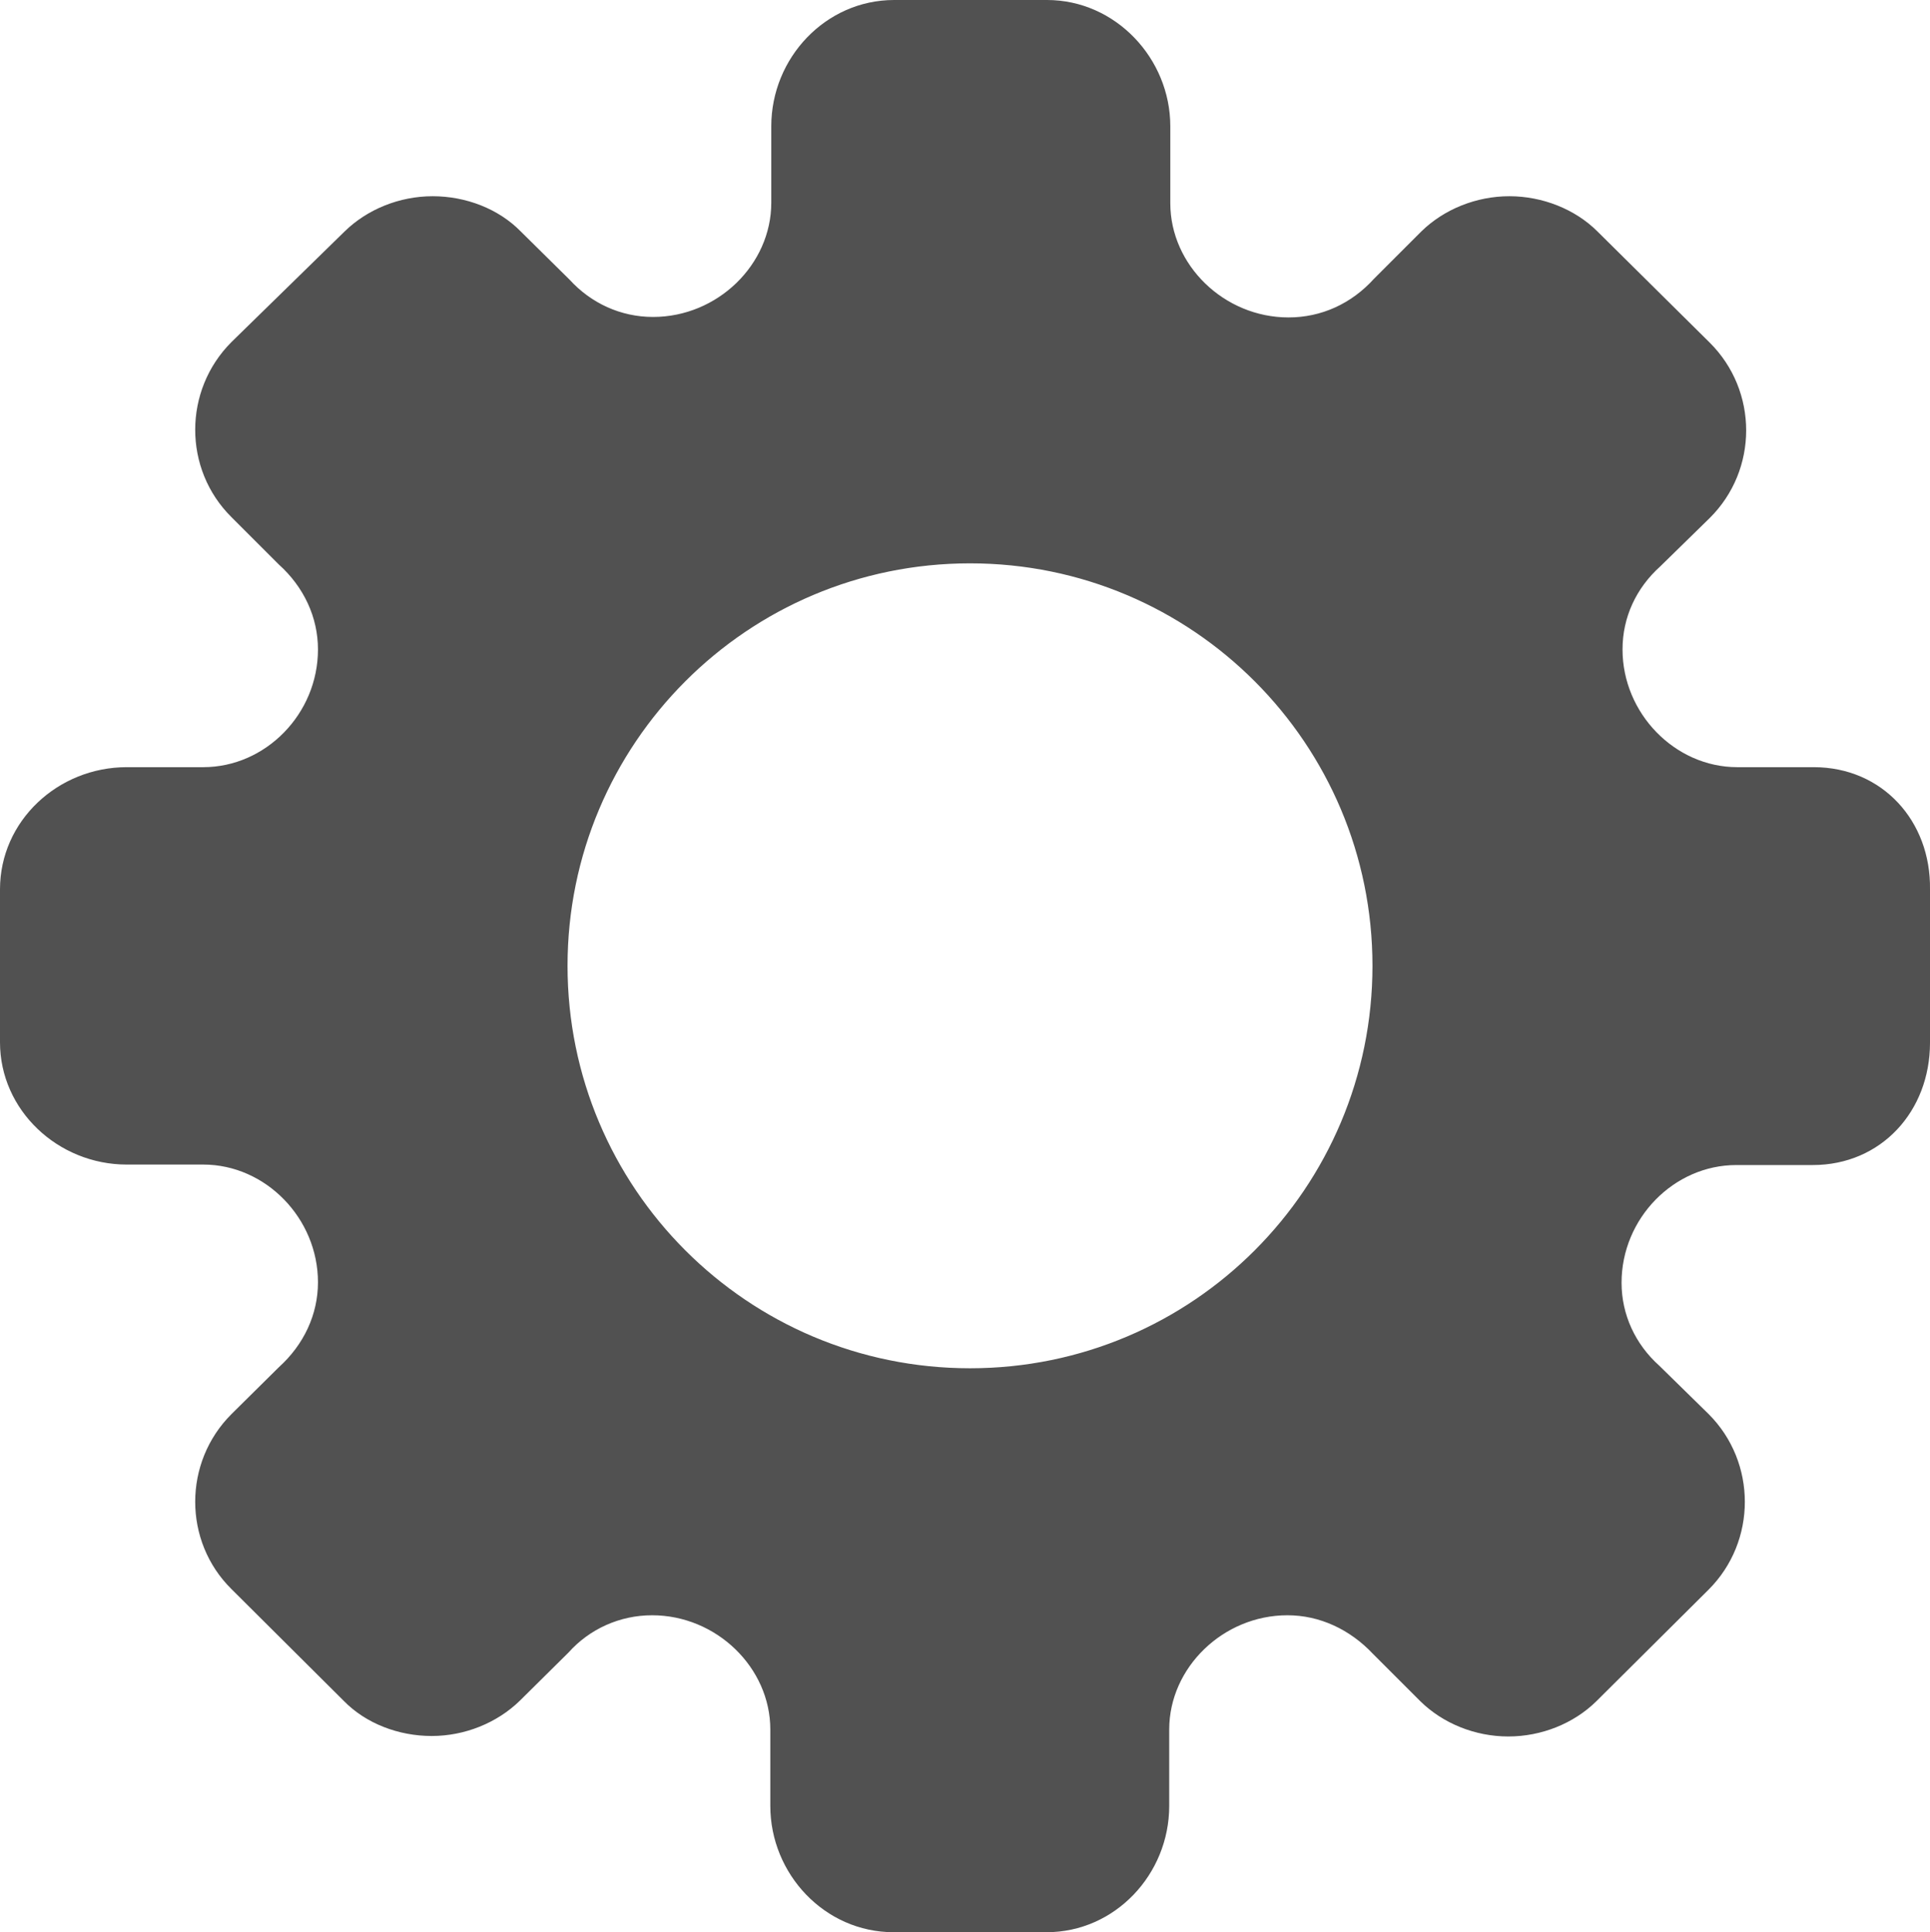 <?xml version="1.0" encoding="UTF-8"?>
<svg width="16px" height="16.021px" viewBox="0 0 16 16.021" version="1.1" xmlns="http://www.w3.org/2000/svg" xmlns:xlink="http://www.w3.org/1999/xlink">
    <title>732B976F-524F-40CB-A7A4-4C8CF1003466</title>
    <g id="Page-1" stroke="none" stroke-width="1" fill="none" fill-rule="evenodd">
        <g id="admin" transform="translate(-1239, -349)" fill="#515151" fill-rule="nonzero">
            <g id="buttons/settings" transform="translate(1229, 339)">
                <g id="settings-icon" transform="translate(10, 10)">
                    <path d="M15.036,6.361 L14.402,6.361 C13.885,6.361 13.451,5.914 13.451,5.385 C13.451,5.118 13.564,4.876 13.764,4.696 L14.173,4.296 C14.577,3.896 14.577,3.241 14.173,2.84 L13.243,1.919 C13.059,1.735 12.788,1.627 12.513,1.627 C12.238,1.627 11.971,1.735 11.783,1.919 L11.391,2.311 C11.203,2.519 10.953,2.632 10.682,2.632 C10.148,2.632 9.702,2.198 9.702,1.685 L9.702,1.047 C9.702,0.484 9.247,-1.18545427e-15 8.68,-1.18545427e-15 L7.412,-1.18545427e-15 C6.845,-1.18545427e-15 6.394,0.48 6.394,1.047 L6.394,1.681 C6.394,2.194 5.948,2.628 5.414,2.628 C5.147,2.628 4.901,2.515 4.722,2.319 L4.317,1.919 C4.133,1.731 3.862,1.627 3.587,1.627 C3.312,1.627 3.045,1.735 2.857,1.919 L1.919,2.836 C1.518,3.237 1.518,3.891 1.919,4.288 L2.311,4.68 C2.519,4.867 2.636,5.118 2.636,5.385 C2.636,5.919 2.202,6.361 1.685,6.361 L1.051,6.361 C0.48,6.361 0,6.807 0,7.374 L0,8.008 L0,8.642 C0,9.205 0.48,9.656 1.051,9.656 L1.685,9.656 C2.202,9.656 2.636,10.102 2.636,10.632 C2.636,10.899 2.519,11.149 2.311,11.337 L1.919,11.725 C1.518,12.125 1.518,12.78 1.919,13.176 L2.849,14.102 C3.032,14.29 3.303,14.394 3.579,14.394 C3.854,14.394 4.121,14.285 4.309,14.102 L4.713,13.702 C4.888,13.506 5.139,13.393 5.406,13.393 C5.939,13.393 6.386,13.827 6.386,14.34 L6.386,14.974 C6.386,15.537 6.836,16.021 7.408,16.021 L8.676,16.021 C9.243,16.021 9.693,15.541 9.693,14.974 L9.693,14.34 C9.693,13.827 10.14,13.393 10.673,13.393 C10.94,13.393 11.191,13.51 11.383,13.714 L11.775,14.106 C11.962,14.29 12.229,14.398 12.504,14.398 C12.78,14.398 13.047,14.29 13.234,14.106 L14.165,13.18 C14.565,12.78 14.565,12.125 14.165,11.725 L13.756,11.324 C13.556,11.145 13.443,10.899 13.443,10.636 C13.443,10.102 13.877,9.66 14.394,9.66 L15.028,9.66 C15.595,9.66 16,9.214 16,8.646 L16,8.008 L16,7.374 C16.008,6.807 15.604,6.361 15.036,6.361 Z M11.378,8.008 L11.378,8.008 C11.378,9.848 9.889,11.345 8.042,11.345 C6.194,11.345 4.705,9.848 4.705,8.008 L4.705,8.008 L4.705,8.008 C4.705,6.169 6.194,4.671 8.042,4.671 C9.889,4.671 11.378,6.169 11.378,8.008 L11.378,8.008 Z" id="Shape"></path>
                </g>
            </g>
        </g>
    </g>
</svg>